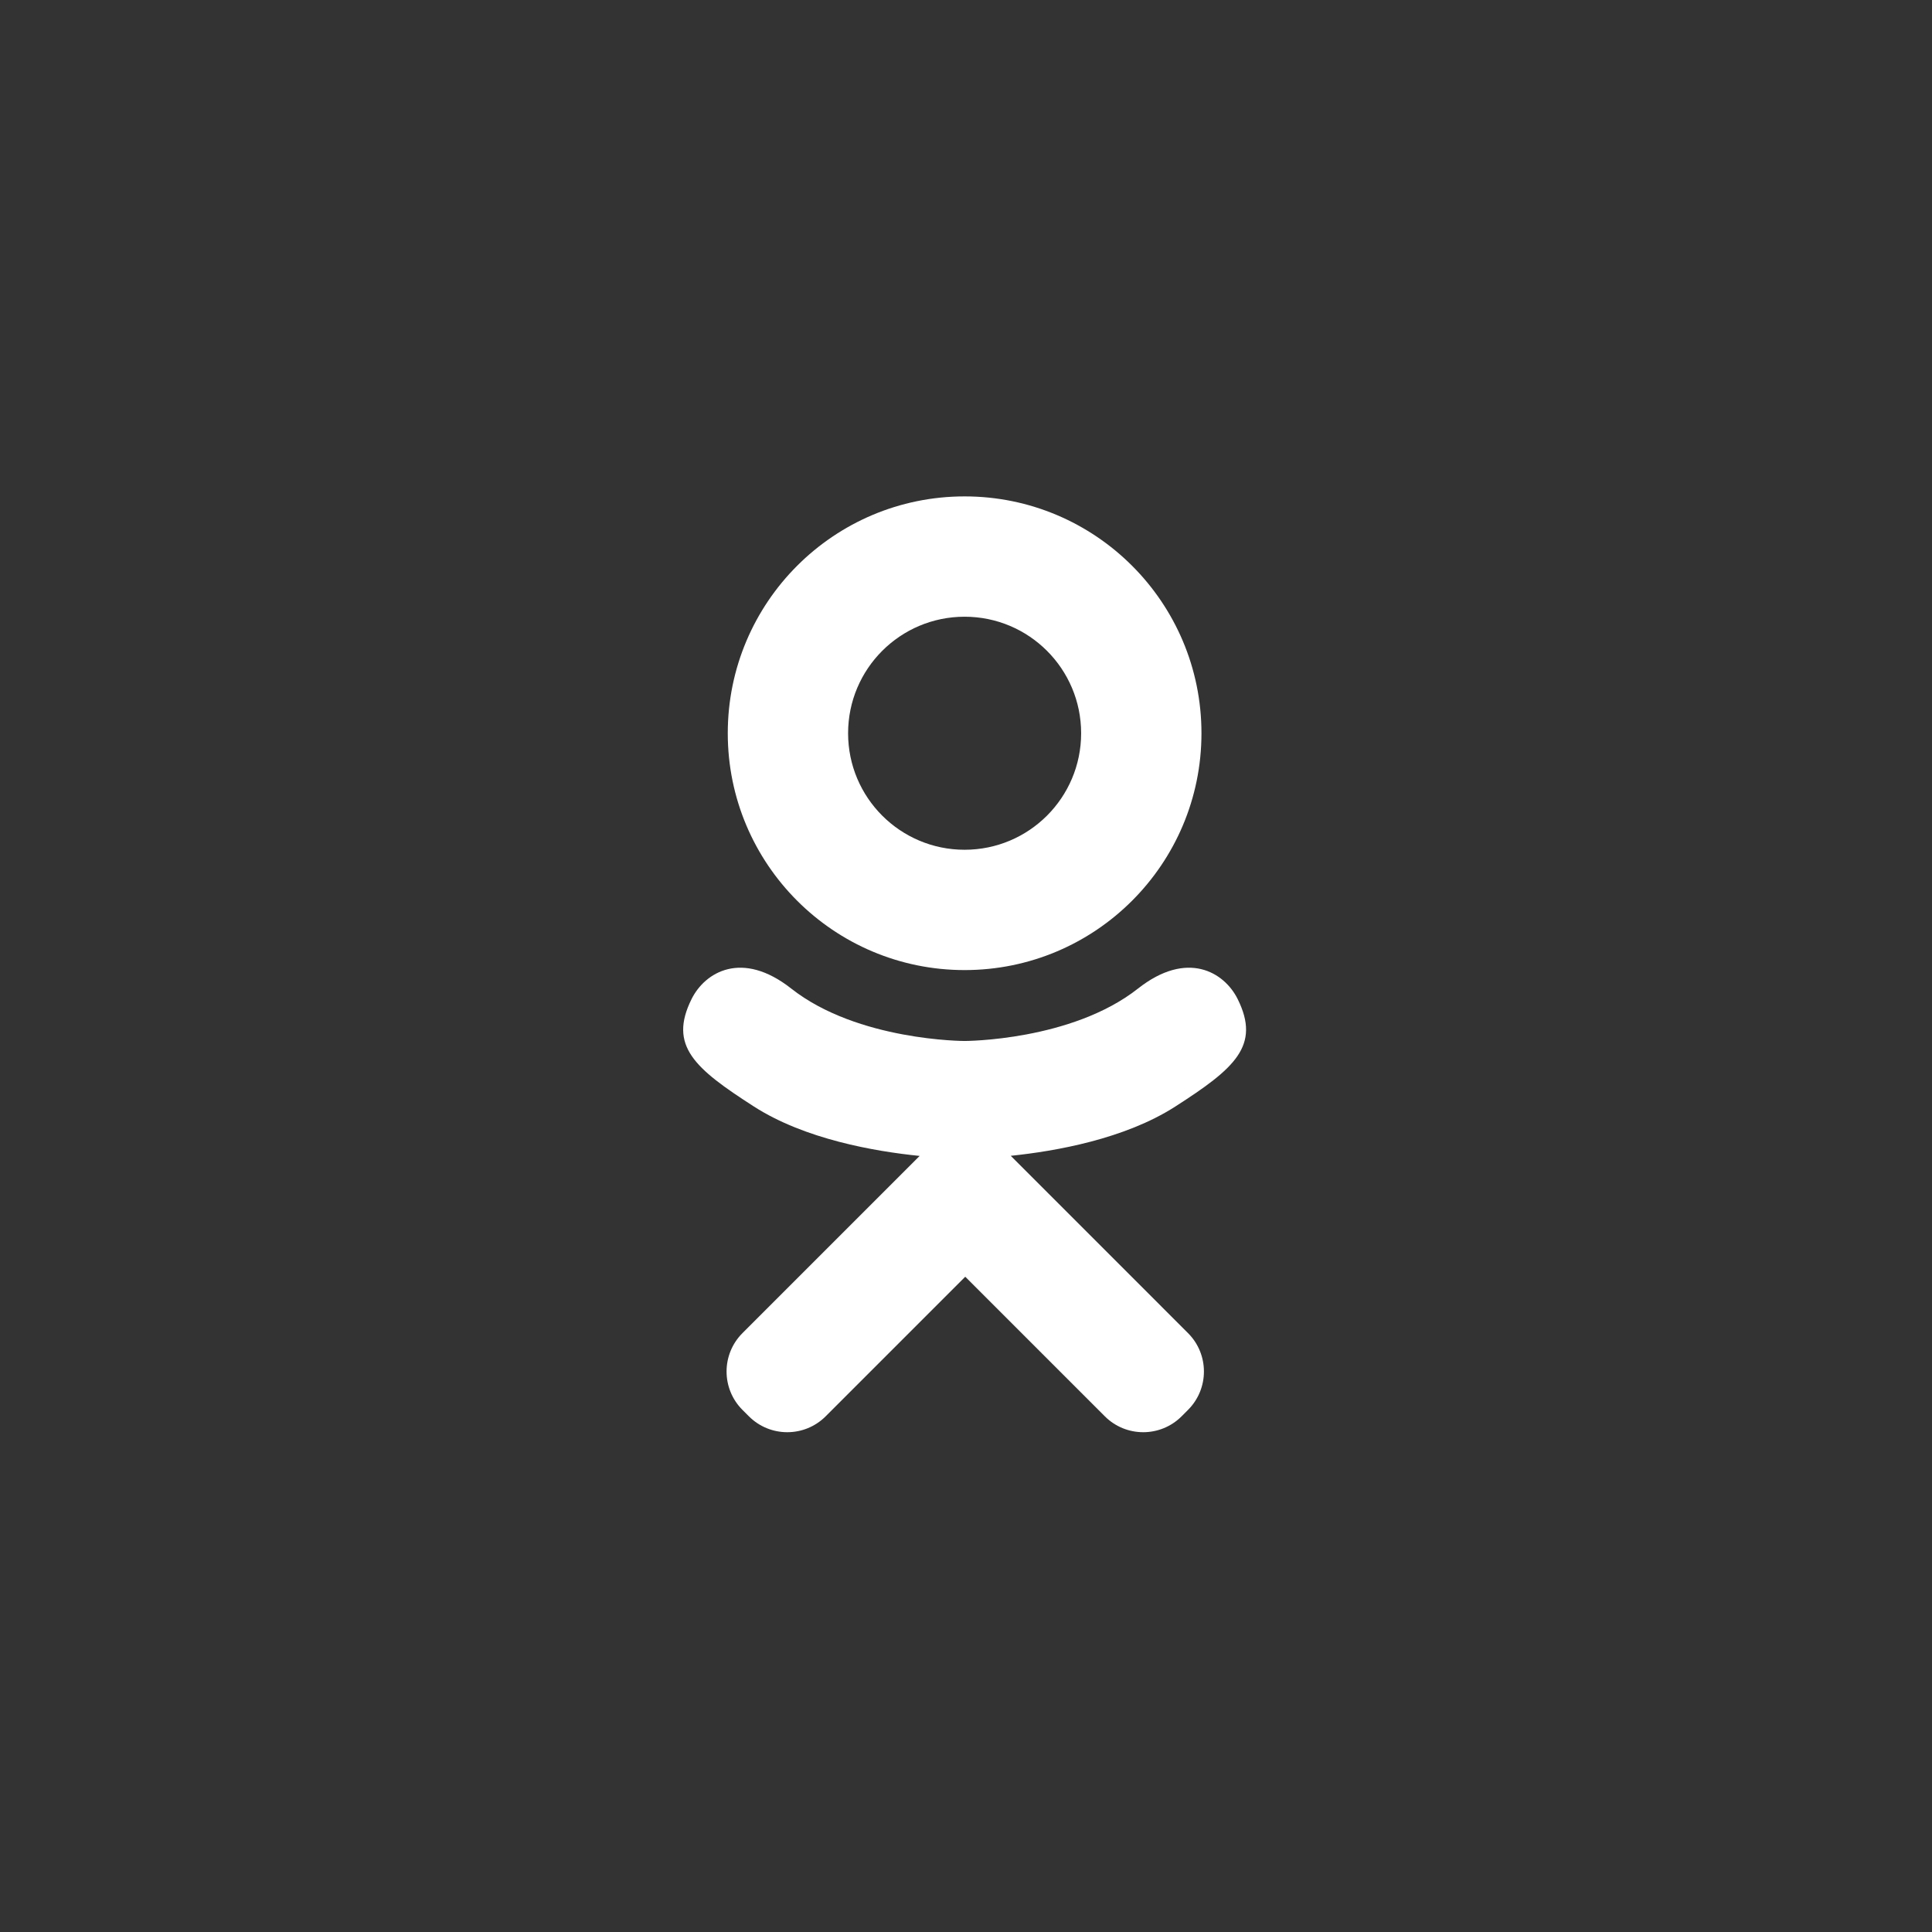 <?xml version="1.0" encoding="utf-8"?>
<!-- Generator: Adobe Illustrator 16.0.0, SVG Export Plug-In . SVG Version: 6.00 Build 0)  -->
<!DOCTYPE svg PUBLIC "-//W3C//DTD SVG 1.1//EN" "http://www.w3.org/Graphics/SVG/1.1/DTD/svg11.dtd">
<svg version="1.1" id="Layer_1" xmlns="http://www.w3.org/2000/svg" xmlns:xlink="http://www.w3.org/1999/xlink" x="0px" y="0px"
	 width="512px" height="512px" viewBox="0 0 512 512" enable-background="new 0 0 512 512" xml:space="preserve">
<rect x="0" y="0" width="512" height="512" fill="#333333" stroke="none"/>
<g id="Layer_1_1_">
</g>
<path fill="#FFFFFF" d="M327.986,264.742c-3.545-7.117-13.36-13.041-26.403-2.764c-17.63,13.893-45.948,13.893-45.948,13.893
	s-28.32,0-45.95-13.893c-13.044-10.277-22.859-4.354-26.401,2.764c-6.178,12.411,0.802,18.409,16.553,28.521
	c13.455,8.637,31.942,11.864,43.88,13.069l-9.964,9.966c-14.038,14.035-27.588,27.586-36.989,36.988
	c-5.62,5.619-5.62,14.731,0,20.354l1.697,1.694c2.803,2.804,6.475,4.209,10.149,4.214h0.053c3.676-0.006,7.349-1.412,10.151-4.214
	l36.987-36.987c14.037,14.035,27.586,27.586,36.988,36.987c5.619,5.619,14.733,5.619,20.353,0l1.695-1.696
	c5.622-5.621,5.621-14.732,0-20.354l-36.986-36.989l-9.995-9.995c11.947-1.229,30.236-4.474,43.578-13.038
	C327.183,283.151,334.162,277.153,327.986,264.742L327.986,264.742z M255.633,163.437c17.054,0,30.88,13.827,30.88,30.88
	s-13.826,30.878-30.88,30.878c-17.055,0-30.88-13.824-30.88-30.878S238.578,163.437,255.633,163.437L255.633,163.437z
	 M255.633,257.082c34.664,0,62.767-28.1,62.767-62.765c0-34.664-28.103-62.766-62.767-62.766c-34.666,0-62.766,28.102-62.766,62.766
	C192.867,228.982,220.968,257.082,255.633,257.082L255.633,257.082z"/>
<rect x="0" fill="none" width="512" height="512"/>
</svg>
